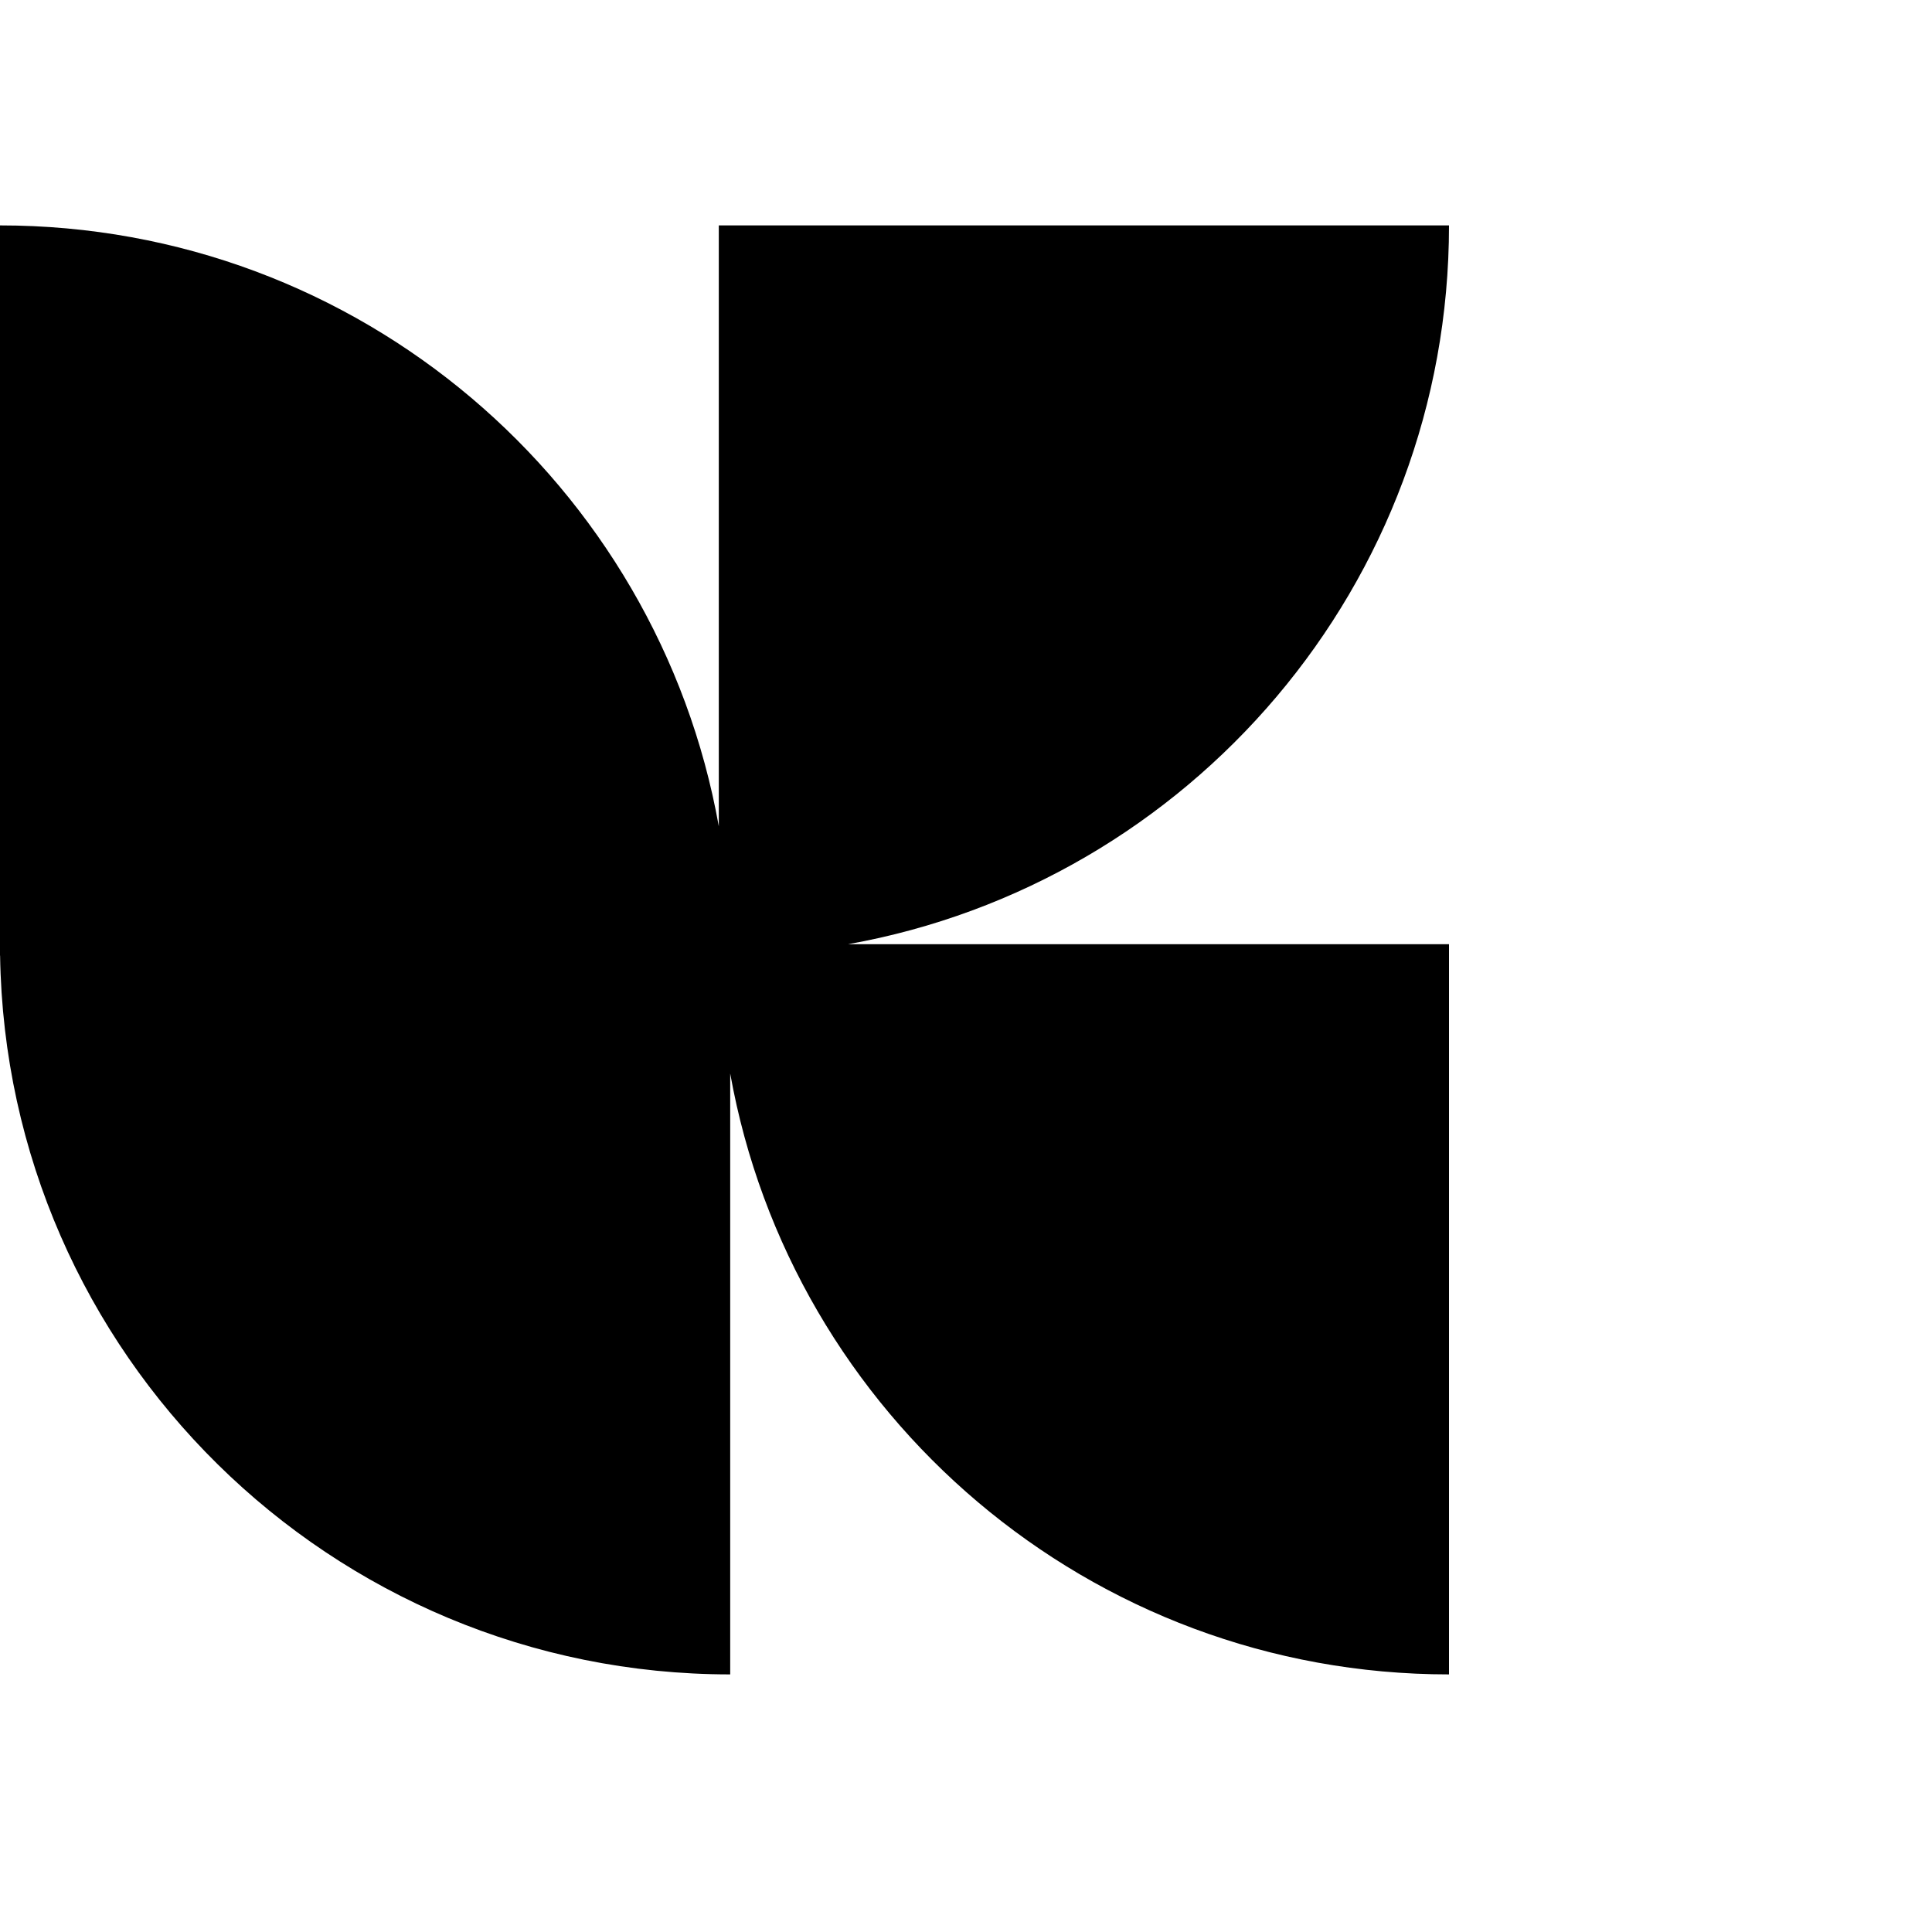 <svg width="60" height="60" viewBox="0 0 60 60" fill="none" xmlns="http://www.w3.org/2000/svg">
<path d="M0.003 29.677H0V7C11.154 7 20.427 15.053 22.323 25.662V7H45C45 18.154 36.947 27.427 26.338 29.323L45 29.323V52C33.846 52 24.573 43.947 22.677 33.338L22.677 52C10.271 52 0.192 42.038 0.003 29.677Z" fill="currentColor"/>
</svg>
